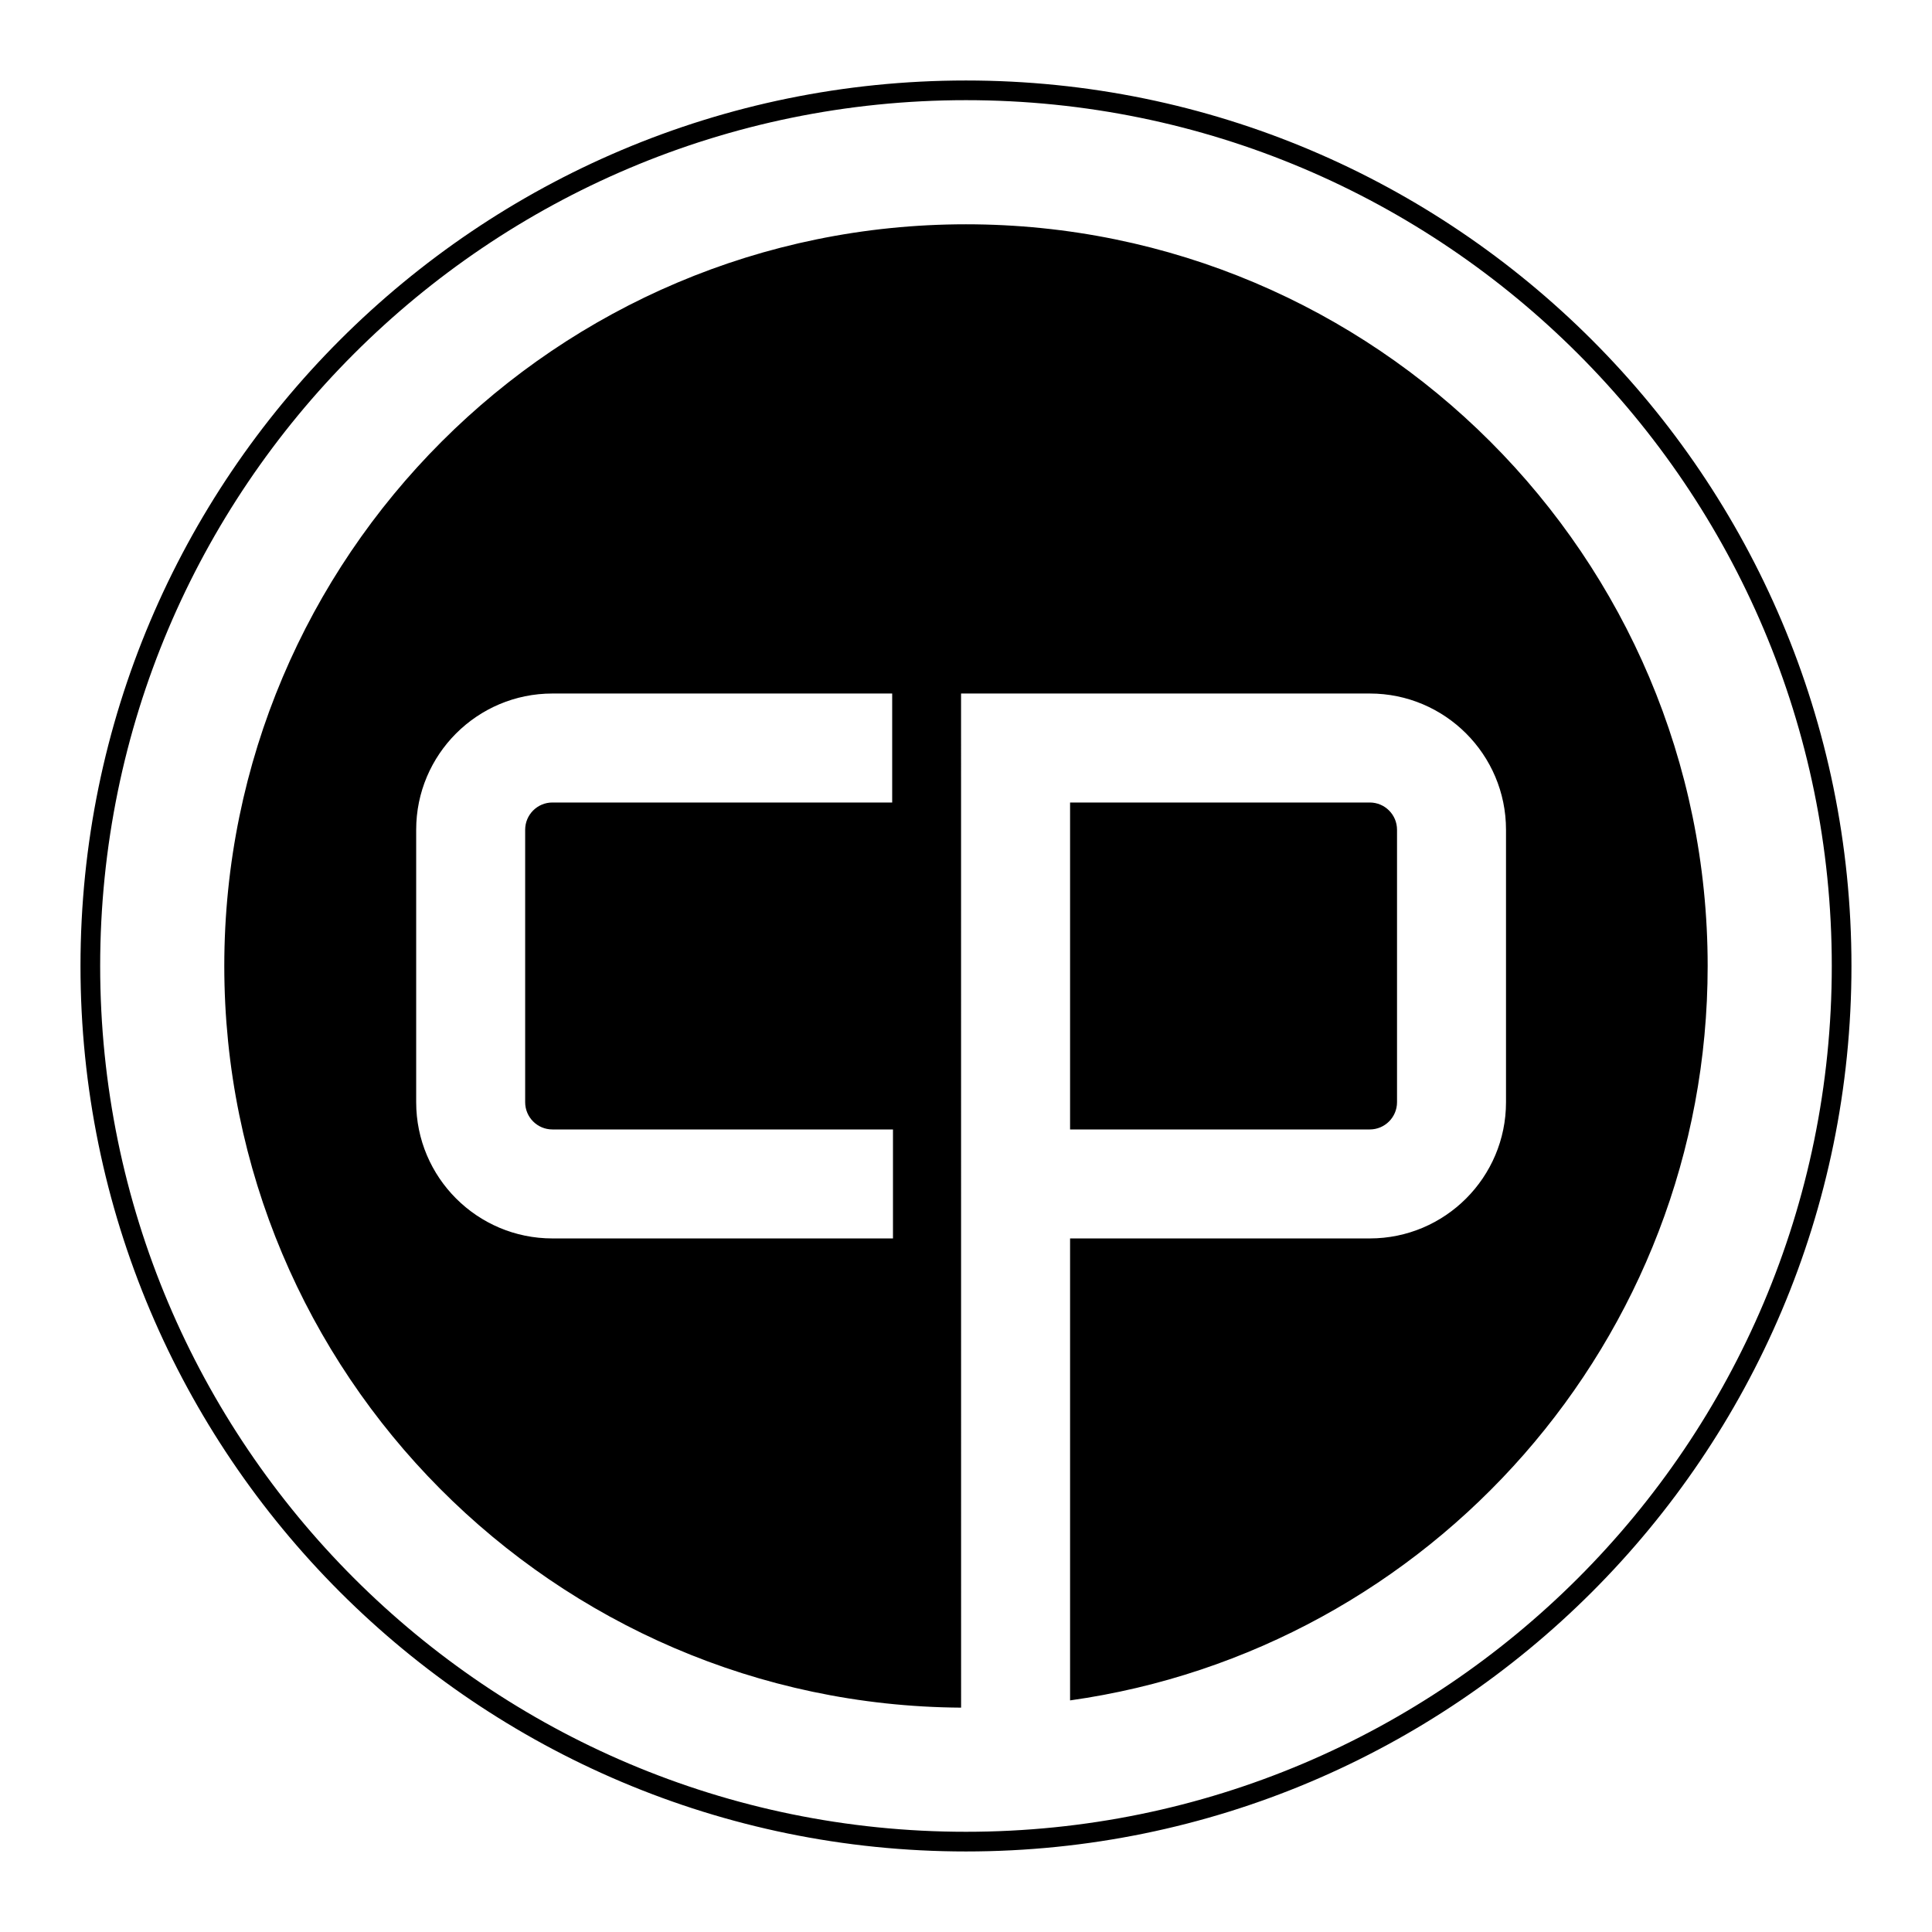 <?xml version="1.0" encoding="UTF-8" standalone="no"?>
<!DOCTYPE svg PUBLIC "-//W3C//DTD SVG 1.1//EN" "http://www.w3.org/Graphics/SVG/1.1/DTD/svg11.dtd">
<svg width="100%" height="100%" viewBox="0 0 800 800" version="1.1" xmlns="http://www.w3.org/2000/svg" xmlns:xlink="http://www.w3.org/1999/xlink" xml:space="preserve" xmlns:serif="http://www.serif.com/" style="fill-rule:evenodd;clip-rule:evenodd;stroke-linejoin:round;stroke-miterlimit:2;">
    <g transform="matrix(2.037,0,0,2.037,-129.63,-129.63)">
        <g id="cp-palmblue-001-bw">
            <path id="cp-palmblue-001" d="M260,80C359.345,80 440,160.655 440,260C440,359.345 359.345,440 260,440C160.655,440 80,359.345 80,260C80,160.655 160.655,80 260,80ZM260,84C357.137,84 436,162.863 436,260C436,357.137 357.137,436 260,436C162.863,436 84,357.137 84,260C84,162.863 162.863,84 260,84ZM259,204.615L259.007,410.766C176.249,410.229 109.231,342.879 109.231,260C109.231,176.788 176.788,109.231 260,109.231C343.212,109.231 410.769,176.788 410.769,260C410.769,336.031 354.369,398.992 281.161,409.293L281.161,315.385L342.084,315.385C357.368,315.385 369.777,302.976 369.777,287.692L369.777,232.308C369.777,217.024 357.368,204.615 342.084,204.615L259,204.615ZM245,204.615L175.931,204.615C160.647,204.615 148.238,217.024 148.238,232.308L148.238,287.692C148.238,302.976 160.647,315.385 175.931,315.385L245.161,315.385L245.161,293.231L175.931,293.231C172.874,293.231 170.392,290.749 170.392,287.692C170.392,287.692 170.392,232.308 170.392,232.308C170.392,229.251 172.874,226.769 175.931,226.769L245,226.769L245,204.615ZM281.161,293.231L342.084,293.231C345.141,293.231 347.623,290.749 347.623,287.692L347.623,232.308C347.623,229.251 345.141,226.769 342.084,226.769L281.161,226.769L281.161,293.231Z"/>
        </g>
    </g>
</svg>
